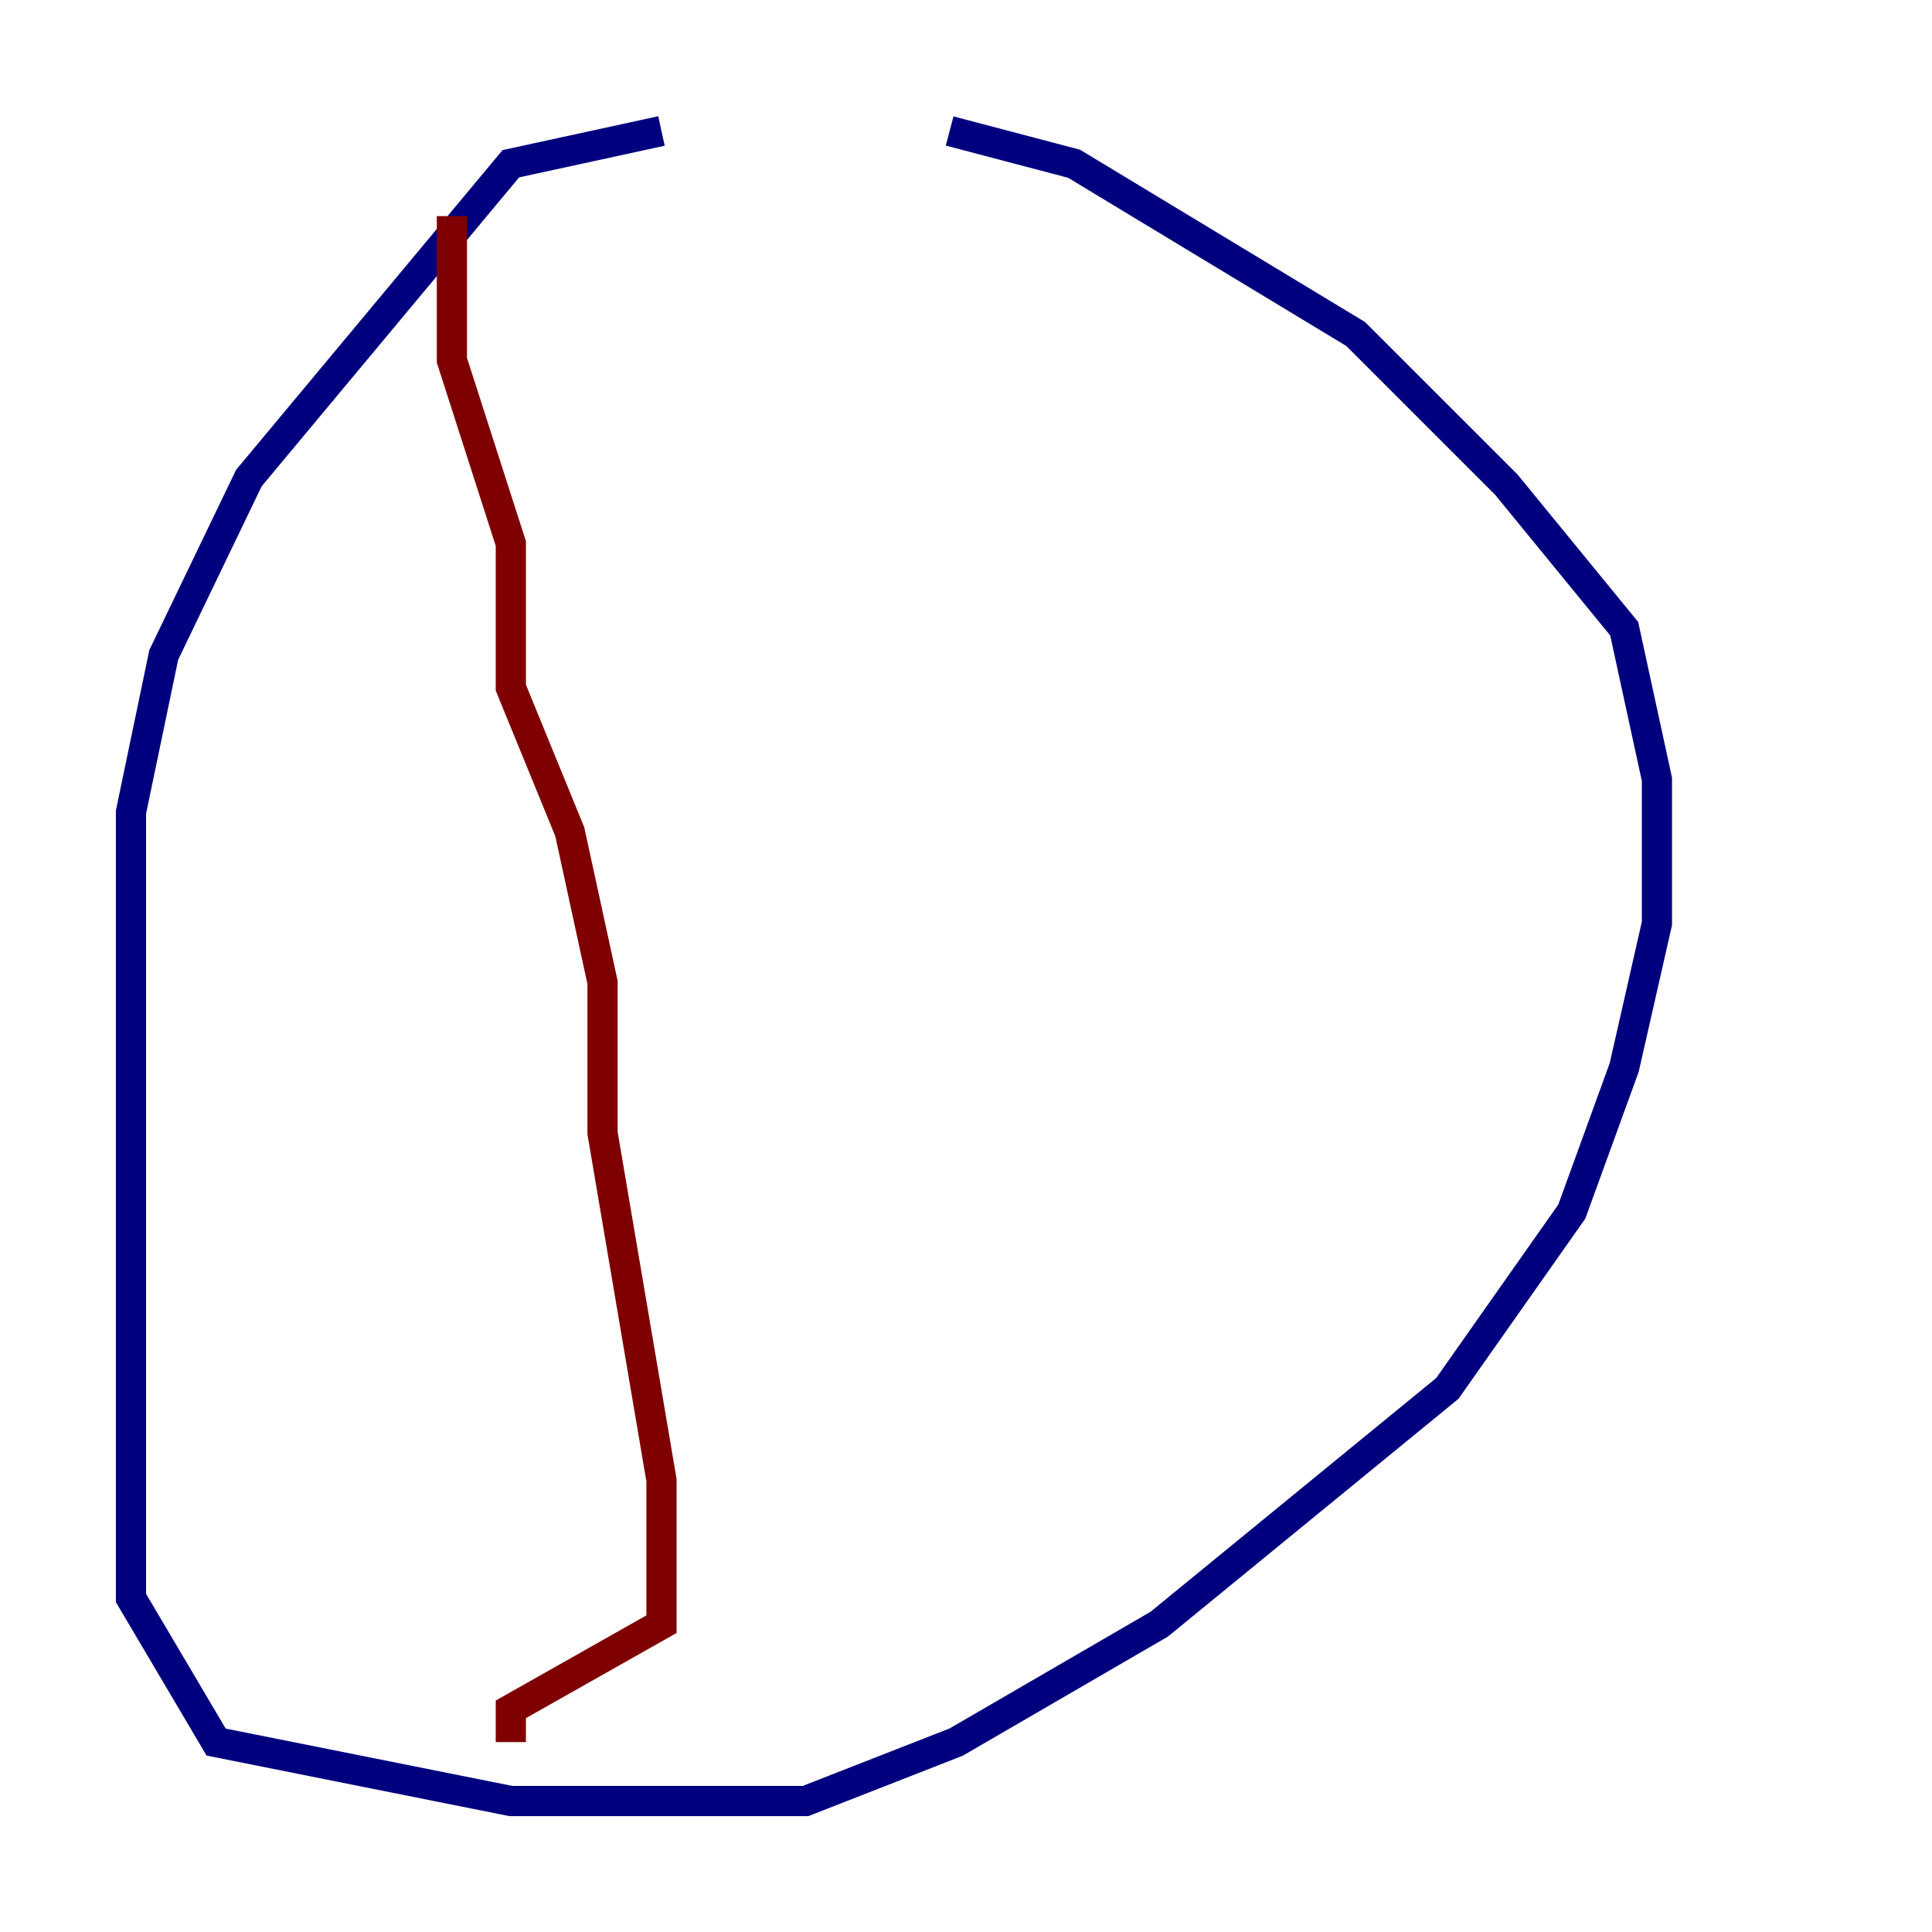 <?xml version="1.0" encoding="utf-8" ?>
<svg baseProfile="tiny" height="128" version="1.2" viewBox="0,0,128,128" width="128" xmlns="http://www.w3.org/2000/svg" xmlns:ev="http://www.w3.org/2001/xml-events" xmlns:xlink="http://www.w3.org/1999/xlink"><defs /><polyline fill="none" points="43.824,8.678 33.844,10.848 16.488,31.675 10.848,43.39 8.678,53.803 8.678,105.871 14.319,115.417 33.844,119.322 46.427,119.322 53.37,119.322 63.349,115.417 76.8,107.607 95.891,91.986 104.136,80.271 107.607,70.725 109.776,61.18 109.776,51.634 107.607,41.654 99.797,32.108 89.817,22.129 71.159,10.848 62.915,8.678" stroke="#00007f" stroke-width="2" /><polyline fill="none" points="29.939,14.319 29.939,23.864 33.844,36.014 33.844,45.559 37.749,55.105 39.919,65.085 39.919,75.064 43.824,98.061 43.824,107.607 33.844,113.248 33.844,115.417" stroke="#7f0000" stroke-width="2" /></svg>